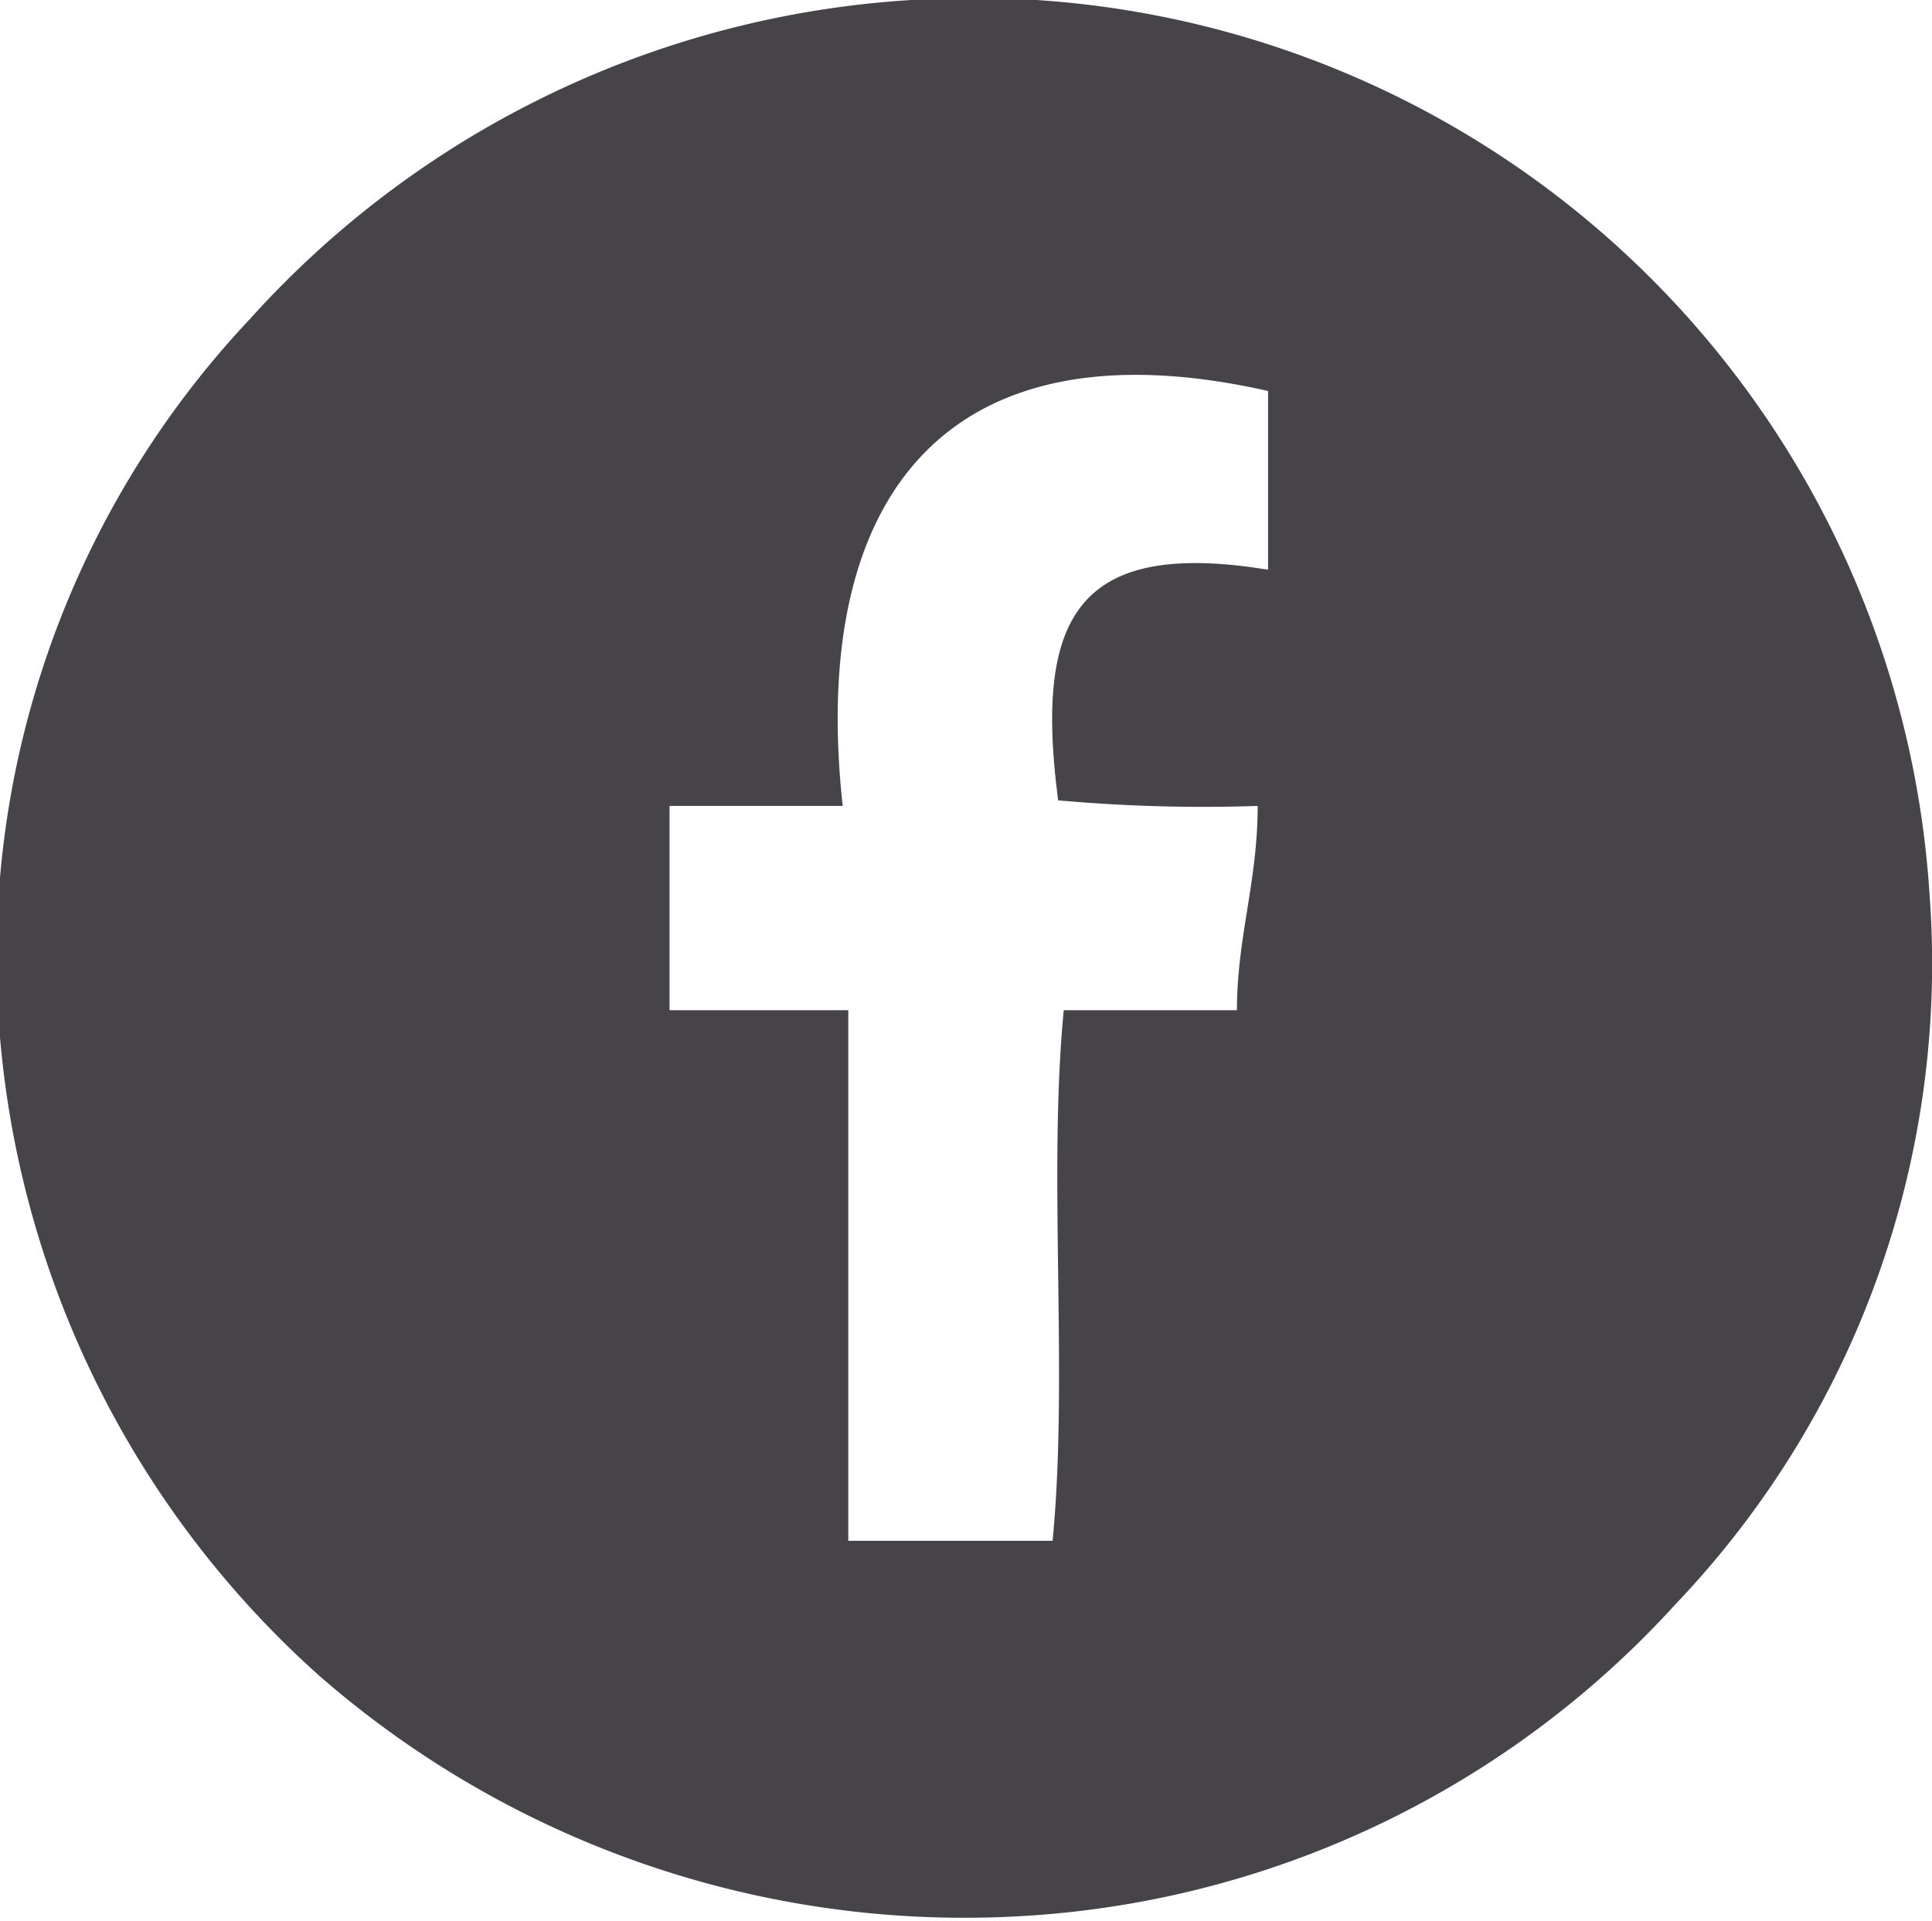 <svg xmlns="http://www.w3.org/2000/svg" viewBox="0 0 24.21 24.07"><title>Asset 1</title><path d="M11.42,0A12,12,0,0,1,24.18,11.22,11.63,11.63,0,0,1,21,20.1,12,12,0,0,1,13,24a12.29,12.29,0,0,1-9-3A12.11,12.11,0,0,1,0,13,11.67,11.67,0,0,1,3.13,4,12.15,12.15,0,0,1,11.42,0ZM10.56,10.1H8.39v2.56h2.24c0,2.27,0,4.55,0,6.65h2.56c.2-2.06-.06-4.59.14-6.65H15.5c0-.91.26-1.61.26-2.56a20.23,20.23,0,0,1-2.5-.07c-.3-2.3.24-3.28,2.63-2.89V4.9C11.91,4,10.13,6.17,10.56,10.1Z" style="fill:#464448;fill-rule:evenodd"/></svg>